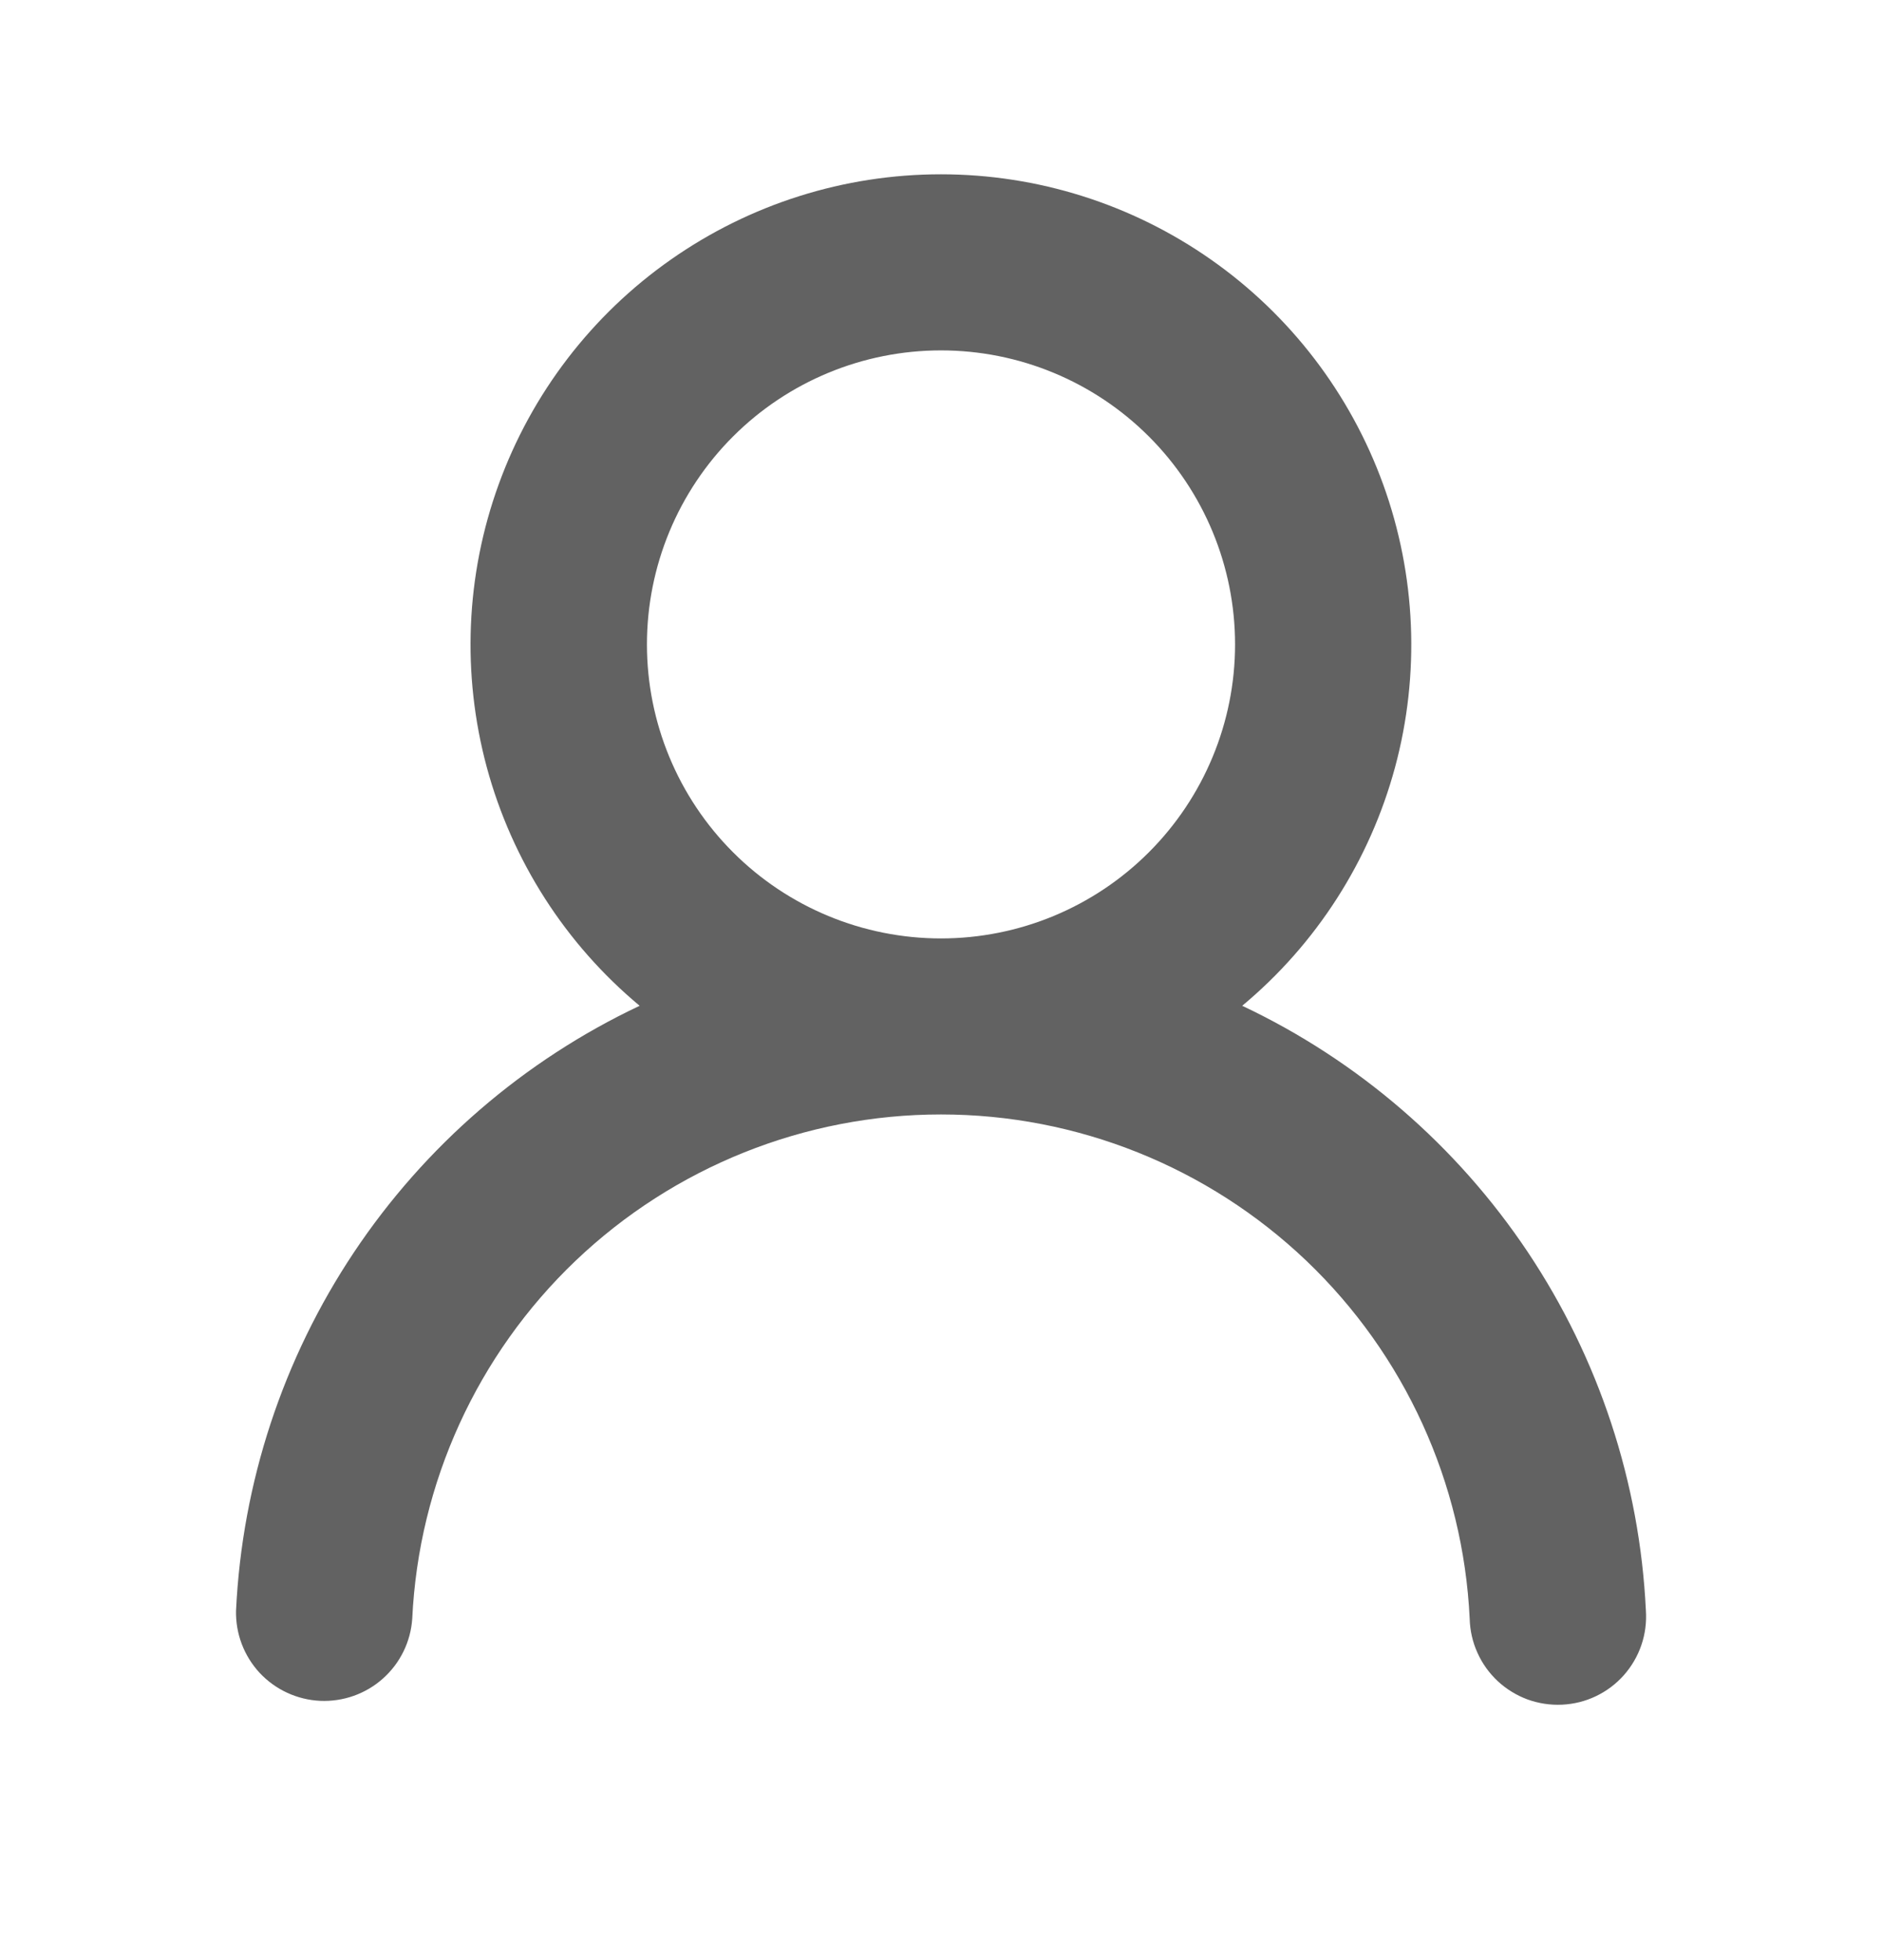 <svg width="24" height="25" viewBox="0 0 24 25" fill="none" xmlns="http://www.w3.org/2000/svg">
<path d="M15.841 12.828C17.318 13.526 18.577 14.613 19.484 15.971C20.391 17.33 20.911 18.91 20.989 20.541C20.999 20.691 20.98 20.841 20.931 20.983C20.883 21.124 20.806 21.255 20.707 21.367C20.607 21.479 20.486 21.57 20.351 21.634C20.216 21.699 20.069 21.735 19.919 21.742C19.77 21.749 19.62 21.726 19.479 21.675C19.339 21.623 19.21 21.544 19.1 21.442C18.991 21.34 18.902 21.217 18.841 21.08C18.779 20.944 18.746 20.796 18.742 20.646C18.66 18.913 17.914 17.278 16.659 16.08C15.403 14.883 13.735 14.214 12 14.214C10.264 14.214 8.596 14.883 7.34 16.08C6.085 17.278 5.339 18.913 5.257 20.646C5.237 20.94 5.103 21.213 4.883 21.409C4.663 21.605 4.376 21.706 4.082 21.693C3.789 21.679 3.512 21.551 3.311 21.336C3.111 21.12 3.003 20.835 3.01 20.541C3.088 18.91 3.608 17.33 4.514 15.972C5.421 14.613 6.68 13.526 8.157 12.828C7.21 12.039 6.53 10.977 6.208 9.787C5.887 8.597 5.939 7.337 6.359 6.179C6.779 5.02 7.546 4.018 8.555 3.311C9.564 2.603 10.766 2.223 11.999 2.223C13.231 2.223 14.434 2.603 15.443 3.311C16.452 4.018 17.219 5.02 17.639 6.179C18.058 7.337 18.111 8.597 17.79 9.787C17.468 10.977 16.788 12.039 15.841 12.828ZM15.75 8.219C15.75 7.224 15.354 6.27 14.651 5.567C13.948 4.864 12.994 4.469 12 4.469C11.005 4.469 10.051 4.864 9.348 5.567C8.645 6.27 8.25 7.224 8.25 8.219C8.25 9.213 8.645 10.167 9.348 10.87C10.051 11.574 11.005 11.969 12 11.969C12.994 11.969 13.948 11.574 14.651 10.87C15.354 10.167 15.75 9.213 15.75 8.219Z" fill="#626262"/>
</svg>

